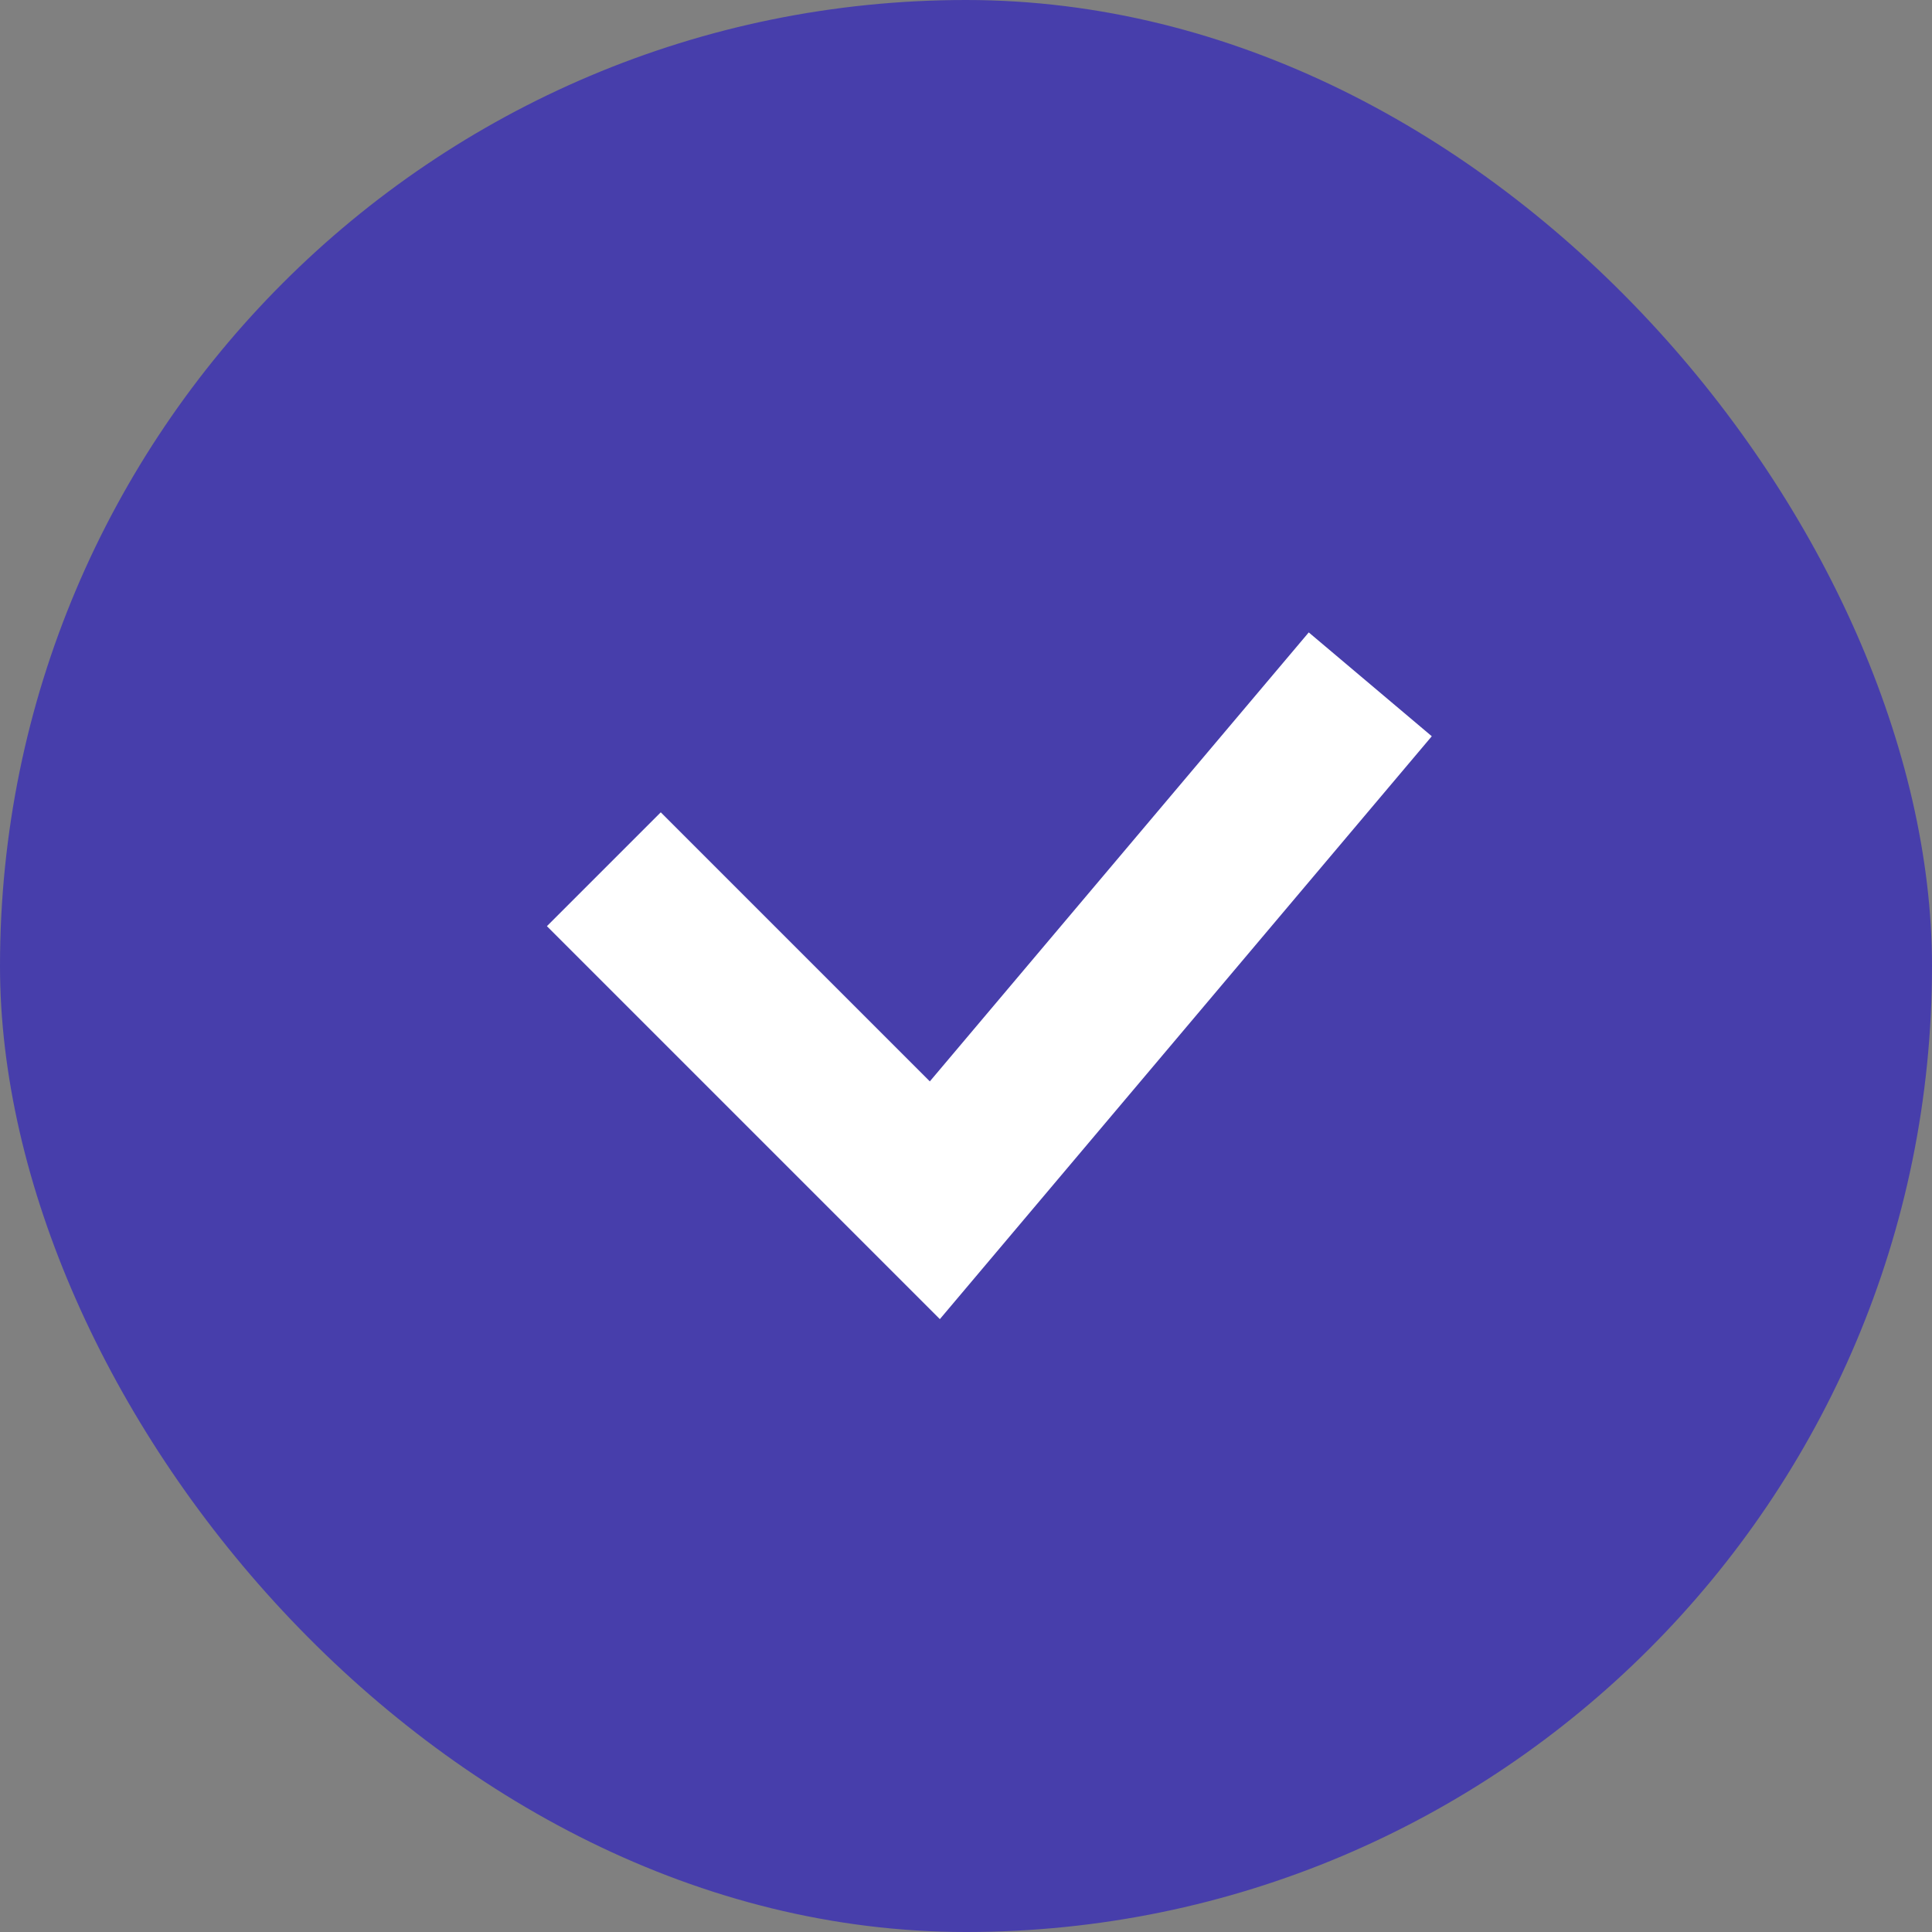 <svg xmlns="http://www.w3.org/2000/svg" width="24" height="24" viewBox="0 0 24 24">
    <rect x="0" y="0" width="24" height="24" fill="#808080" stroke="none"/>
    <g transform="translate(5 2)">
        <rect data-name="사각형 115" width="24" height="24" rx="12" transform="translate(-5 -2)" style="fill:#473eab"/>
        <path d="m285.2 361.6 4.112 4.112 5.409-6.409" transform="translate(-282.699 -352.802)" style="fill:none;stroke:#fff;stroke-width:2px"/>
    </g>
</svg>
